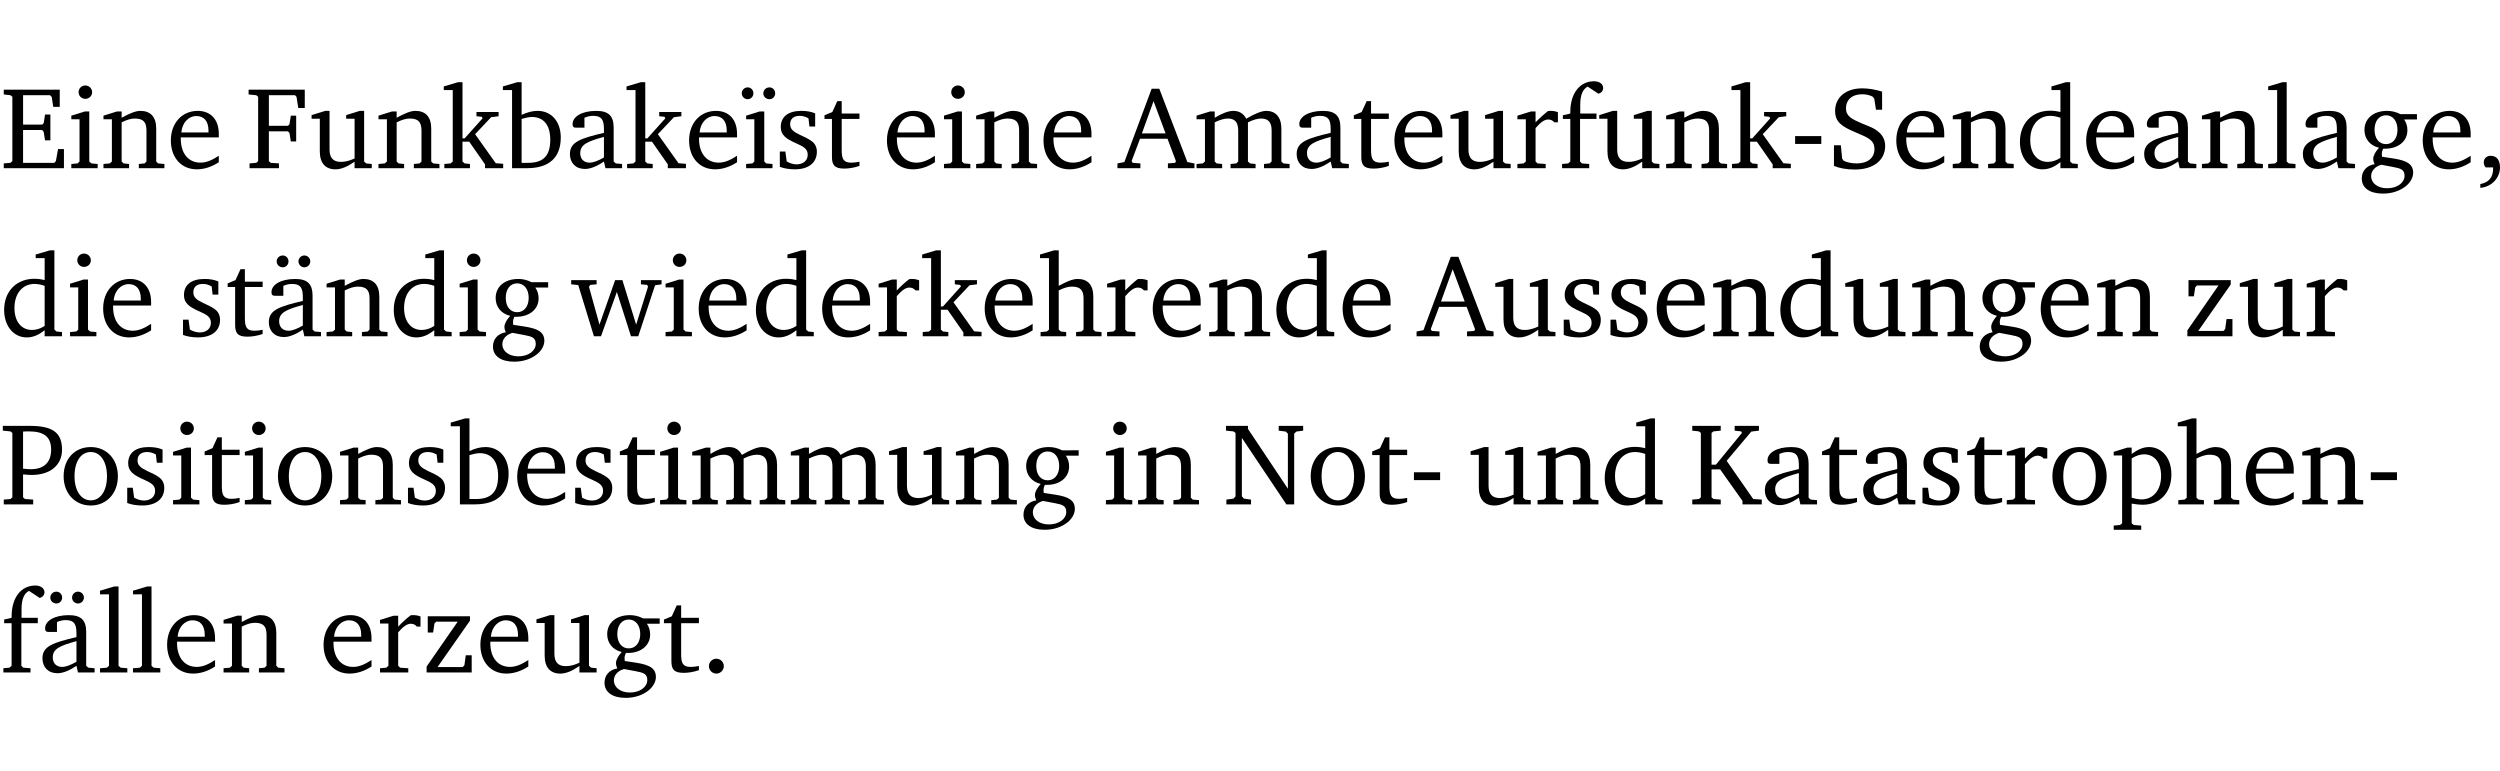<?xml version="1.0" encoding="UTF-8" standalone="no"?>
<svg
   width="204.483pt"
   height="63.08pt"
   viewBox="0 0 204.483 63.08"
   version="1.2"
   id="svg418"
   sodipodi:docname="9d0120a89ed6.pdf"
   xmlns:inkscape="http://www.inkscape.org/namespaces/inkscape"
   xmlns:sodipodi="http://sodipodi.sourceforge.net/DTD/sodipodi-0.dtd"
   xmlns:xlink="http://www.w3.org/1999/xlink"
   xmlns="http://www.w3.org/2000/svg"
   xmlns:svg="http://www.w3.org/2000/svg">
  <sodipodi:namedview
     id="namedview420"
     pagecolor="#ffffff"
     bordercolor="#000000"
     borderopacity="0.25"
     inkscape:showpageshadow="2"
     inkscape:pageopacity="0.0"
     inkscape:pagecheckerboard="0"
     inkscape:deskcolor="#d1d1d1"
     inkscape:document-units="pt" />
  <defs
     id="defs103">
    <g
       id="g101">
      <symbol
         overflow="visible"
         id="glyph0-0">
        <path
           style="stroke:none"
           d=""
           id="path2" />
      </symbol>
      <symbol
         overflow="visible"
         id="glyph0-1">
        <path
           style="stroke:none"
           d="M 0.312,0 H 5.234 V -1.562 H 4.75 l -0.172,0.969 -0.125,0.156 h -2.562 V -3.125 h 1.562 l 0.125,0.156 0.109,0.688 H 4.125 V -4.391 H 3.688 l -0.109,0.703 -0.125,0.125 h -1.562 V -5.969 H 4.094 l 0.141,0.141 0.125,0.812 h 0.531 v -1.406 H 0.312 v 0.391 l 0.547,0.062 0.156,0.125 v 5.266 L 0.859,-0.438 0.312,-0.391 Z m 0,0"
           id="path5" />
      </symbol>
      <symbol
         overflow="visible"
         id="glyph0-2">
        <path
           style="stroke:none"
           d="m 1.469,-6.766 c -0.297,0 -0.547,0.234 -0.547,0.547 0,0.312 0.25,0.547 0.547,0.547 0.312,0 0.562,-0.234 0.562,-0.547 0,-0.297 -0.25,-0.547 -0.562,-0.547 z m -0.031,2.125 -1.109,0.344 V -4 H 1 v 3.453 L 0.844,-0.391 0.328,-0.344 V 0 h 2.156 V -0.344 L 1.969,-0.391 1.797,-0.547 v -4.094 z m 0,0"
           id="path8" />
      </symbol>
      <symbol
         overflow="visible"
         id="glyph0-3">
        <path
           style="stroke:none"
           d="M 0.281,0 H 2.375 V -0.344 L 1.922,-0.391 1.766,-0.547 V -3.75 c 0.406,-0.203 0.766,-0.312 1.062,-0.312 0.703,0 0.969,0.281 0.969,0.984 v 2.531 l -0.156,0.156 -0.469,0.047 V 0 h 2.094 V -0.344 L 4.75,-0.391 4.594,-0.547 v -2.688 c 0,-0.969 -0.469,-1.453 -1.297,-1.453 -0.406,0 -0.891,0.219 -1.531,0.562 v -0.516 h -0.375 L 0.281,-4.297 V -4 h 0.688 v 3.453 L 0.797,-0.391 0.281,-0.344 Z m 0,0"
           id="path11" />
      </symbol>
      <symbol
         overflow="visible"
         id="glyph0-4">
        <path
           style="stroke:none"
           d="m 4.281,-1.016 c -0.547,0.359 -1.016,0.562 -1.5,0.562 -0.969,0 -1.609,-0.734 -1.609,-1.953 0,-0.031 0,-0.078 0,-0.109 H 4.281 c 0,-0.109 0,-0.203 0,-0.297 0,-1.172 -0.672,-1.875 -1.719,-1.875 -1.281,0 -2.203,0.984 -2.203,2.422 0,1.406 0.859,2.359 2.125,2.359 0.609,0 1.219,-0.203 1.797,-0.578 z M 3.438,-2.922 H 1.219 c 0.062,-0.812 0.609,-1.344 1.219,-1.344 0.641,0 1,0.422 1,1.203 0,0.047 0,0.094 0,0.141 z m 0,0"
           id="path14" />
      </symbol>
      <symbol
         overflow="visible"
         id="glyph0-5">
        <path
           style="stroke:none"
           d="M 0.312,0 H 2.719 V -0.391 L 2.047,-0.438 1.891,-0.578 v -2.438 h 1.562 L 3.578,-2.875 3.688,-2.188 H 4.125 V -4.297 H 3.688 l -0.109,0.703 -0.125,0.125 h -1.562 v -2.5 H 4.031 l 0.125,0.141 0.141,0.906 h 0.531 v -1.5 h -4.594 v 0.391 l 0.625,0.062 0.156,0.125 v 5.266 L 0.859,-0.438 0.312,-0.391 Z m 0,0"
           id="path17" />
      </symbol>
      <symbol
         overflow="visible"
         id="glyph0-6">
        <path
           style="stroke:none"
           d="M 1.359,-4.688 0.25,-4.344 v 0.297 H 0.922 V -1.375 c 0,0.969 0.469,1.469 1.281,1.469 0.469,0 0.984,-0.219 1.562,-0.625 V 0 h 1.406 V -0.344 L 4.719,-0.391 4.547,-0.547 V -4.688 H 4.188 l -1.109,0.344 v 0.297 h 0.688 v 3.25 C 3.359,-0.609 3,-0.516 2.656,-0.516 c -0.641,0 -0.938,-0.328 -0.938,-1.016 V -4.688 Z m 0,0"
           id="path20" />
      </symbol>
      <symbol
         overflow="visible"
         id="glyph0-7">
        <path
           style="stroke:none"
           d="m 0.234,0 h 2.094 v -0.344 l -0.438,-0.047 -0.172,-0.156 v -1.625 H 2.266 L 3.562,-0.312 V 0 H 5.047 V -0.359 L 4.438,-0.406 2.75,-2.781 4.062,-4.172 4.672,-4.25 v -0.344 h -1.812 V -4.25 l 0.438,0.047 0.062,0.125 -1.469,1.641 H 1.719 v -4.594 h -0.375 L 0.188,-6.688 v 0.297 h 0.734 v 5.844 L 0.75,-0.391 0.234,-0.344 Z m 0,0"
           id="path23" />
      </symbol>
      <symbol
         overflow="visible"
         id="glyph0-8">
        <path
           style="stroke:none"
           d="M 1.25,-7.031 0.078,-6.688 v 0.297 h 0.75 V 0 h 1.219 C 3.875,0 4.812,-0.875 4.812,-2.516 4.812,-3.812 4.047,-4.688 2.922,-4.688 c -0.422,0 -0.844,0.109 -1.312,0.328 V -7.031 Z M 1.609,-0.438 V -4.031 C 1.938,-4.125 2.219,-4.188 2.453,-4.188 c 0.953,0 1.5,0.656 1.5,1.859 0,1.312 -0.562,1.891 -1.812,1.891 -0.047,0 -0.234,0 -0.531,0 z m 0,0"
           id="path26" />
      </symbol>
      <symbol
         overflow="visible"
         id="glyph0-9">
        <path
           style="stroke:none"
           d="M 3.188,-0.547 3.312,0 H 4.672 V -0.344 L 4.156,-0.391 3.984,-0.547 V -3.312 c 0,-0.969 -0.422,-1.375 -1.422,-1.375 -1.203,0 -1.938,0.484 -1.938,1.078 0,0.219 0.078,0.297 0.297,0.297 H 1.594 V -4.125 c 0.25,-0.109 0.484,-0.156 0.719,-0.156 0.688,0 0.875,0.328 0.875,1.078 v 0.312 C 1.281,-2.438 0.406,-2.156 0.406,-1.156 c 0,0.719 0.469,1.219 1.219,1.219 0.453,0 0.969,-0.203 1.562,-0.609 z m 0,-0.328 C 2.719,-0.609 2.328,-0.453 2.016,-0.453 1.531,-0.453 1.25,-0.766 1.25,-1.234 1.25,-1.938 1.844,-2.188 3.188,-2.562 Z m 0,0"
           id="path29" />
      </symbol>
      <symbol
         overflow="visible"
         id="glyph0-10">
        <path
           style="stroke:none"
           d="m 1.438,-4.641 -1.109,0.344 V -4 H 1 v 3.453 L 0.844,-0.391 0.328,-0.344 V 0 h 2.156 V -0.344 L 1.969,-0.391 1.812,-0.547 v -4.094 z m -0.984,-1.969 c -0.266,0 -0.484,0.219 -0.484,0.484 0,0.266 0.219,0.484 0.484,0.484 0.266,0 0.469,-0.219 0.469,-0.484 0,-0.266 -0.203,-0.484 -0.469,-0.484 z m 1.781,0 c -0.281,0 -0.5,0.219 -0.5,0.484 0,0.266 0.219,0.484 0.5,0.484 0.266,0 0.469,-0.219 0.469,-0.484 0,-0.266 -0.203,-0.484 -0.469,-0.484 z m 0,0"
           id="path32" />
      </symbol>
      <symbol
         overflow="visible"
         id="glyph0-11">
        <path
           style="stroke:none"
           d="M 3.297,-4.484 C 2.969,-4.625 2.594,-4.688 2.172,-4.688 c -1.094,0 -1.688,0.484 -1.688,1.328 0,0.641 0.422,0.953 1.234,1.312 0.625,0.281 0.969,0.453 0.969,0.953 0,0.453 -0.344,0.781 -0.906,0.781 -0.266,0 -0.531,-0.078 -0.812,-0.234 l -0.109,-0.812 H 0.406 v 1.25 c 0.328,0.125 0.75,0.203 1.234,0.203 1.125,0 1.797,-0.547 1.797,-1.438 0,-0.359 -0.141,-0.641 -0.375,-0.828 -0.312,-0.25 -0.672,-0.391 -1,-0.547 C 1.516,-2.984 1.25,-3.188 1.25,-3.594 c 0,-0.438 0.281,-0.688 0.781,-0.688 0.234,0 0.469,0.062 0.719,0.203 l 0.078,0.672 h 0.469 z m 0,0"
           id="path35" />
      </symbol>
      <symbol
         overflow="visible"
         id="glyph0-12">
        <path
           style="stroke:none"
           d="m 0.844,-4.031 v 3.094 c 0,0.672 0.203,0.969 1,0.969 0.359,0 0.797,-0.062 1.25,-0.219 v -0.344 c -0.219,0.047 -0.438,0.078 -0.672,0.078 -0.656,0 -0.781,-0.328 -0.781,-1.047 V -4.031 H 3.094 v -0.438 H 1.641 V -5.484 H 1.281 L 0.875,-4.594 0.234,-4.328 v 0.297 z m 0,0"
           id="path38" />
      </symbol>
      <symbol
         overflow="visible"
         id="glyph0-13">
        <path
           style="stroke:none"
           d="m 2.719,-6.5 -2.234,6 -0.562,0.109 V 0 h 1.875 v -0.391 l -0.625,-0.047 -0.094,-0.141 0.688,-1.828 h 2.25 l 0.688,1.828 -0.062,0.141 -0.594,0.047 V 0 H 6.219 V -0.391 L 5.641,-0.5 3.344,-6.5 Z M 2.875,-5.484 3.859,-2.844 h -1.938 z m 0,0"
           id="path41" />
      </symbol>
      <symbol
         overflow="visible"
         id="glyph0-14">
        <path
           style="stroke:none"
           d="M 4.344,-4.047 C 4.125,-4.469 3.766,-4.688 3.297,-4.688 c -0.406,0 -0.906,0.188 -1.531,0.562 v -0.516 h -0.375 L 0.281,-4.297 V -4 h 0.688 v 3.453 L 0.797,-0.391 0.281,-0.344 V 0 H 2.375 V -0.344 L 1.922,-0.391 1.766,-0.547 V -3.75 C 2.188,-3.953 2.531,-4.062 2.844,-4.062 c 0.578,0 0.844,0.312 0.844,0.984 v 2.531 L 3.531,-0.391 3.062,-0.344 V 0 H 5.109 V -0.344 L 4.656,-0.391 4.484,-0.547 V -3.75 c 0.406,-0.203 0.781,-0.312 1.078,-0.312 0.594,0 0.859,0.312 0.859,0.984 v 2.531 L 6.25,-0.391 5.797,-0.344 V 0 h 2.094 V -0.344 L 7.375,-0.391 7.219,-0.547 v -2.688 c 0,-0.953 -0.484,-1.453 -1.234,-1.453 -0.375,0 -0.922,0.219 -1.641,0.641 z m 0,0"
           id="path44" />
      </symbol>
      <symbol
         overflow="visible"
         id="glyph0-15">
        <path
           style="stroke:none"
           d="m 0.281,0 h 2.312 V -0.344 L 1.922,-0.391 1.766,-0.547 V -3.281 c 0.391,-0.453 0.719,-0.703 1.031,-0.703 0.203,0 0.375,0.078 0.5,0.234 H 3.594 V -4.578 C 3.391,-4.656 3.219,-4.688 3.016,-4.688 c -0.078,0 -0.156,0 -0.234,0.016 C 2.438,-4.406 2.094,-4.094 1.766,-3.75 v -0.891 h -0.375 L 0.281,-4.297 V -4 h 0.688 v 3.453 L 0.797,-0.391 0.281,-0.344 Z m 0,0"
           id="path47" />
      </symbol>
      <symbol
         overflow="visible"
         id="glyph0-16">
        <path
           style="stroke:none"
           d="M 0.281,0 H 2.5 V -0.344 L 1.906,-0.391 1.75,-0.547 V -4.031 h 1.344 v -0.438 H 1.766 v -0.703 c 0,-0.797 0.203,-1.297 0.609,-1.5 L 3.25,-6.094 c 0.25,-0.062 0.391,-0.25 0.391,-0.469 0,-0.312 -0.297,-0.547 -0.75,-0.547 -1.125,0 -1.938,0.938 -1.938,2.531 0,0.031 0,0.062 0,0.109 L 0.344,-4.328 v 0.297 h 0.609 v 3.484 l -0.172,0.156 -0.5,0.047 z m 0,0"
           id="path50" />
      </symbol>
      <symbol
         overflow="visible"
         id="glyph0-17">
        <path
           style="stroke:none"
           d="m 0.453,-2.625 v 0.641 H 2.594 V -2.625 Z m 0,0"
           id="path53" />
      </symbol>
      <symbol
         overflow="visible"
         id="glyph0-18">
        <path
           style="stroke:none"
           d="m 0.578,-0.188 c 0.438,0.188 1.031,0.297 1.719,0.297 1.531,0 2.469,-0.781 2.469,-1.922 0,-0.422 -0.141,-0.766 -0.422,-1.047 -0.438,-0.438 -0.953,-0.578 -1.438,-0.781 -0.875,-0.375 -1.344,-0.609 -1.344,-1.25 0,-0.703 0.5,-1.156 1.312,-1.156 0.328,0 0.609,0.062 0.859,0.188 L 3.875,-5.688 4.016,-4.781 h 0.5 V -6.266 C 3.953,-6.438 3.406,-6.531 2.891,-6.531 c -1.359,0 -2.219,0.75 -2.219,1.844 0,0.922 0.562,1.281 1.625,1.734 1.047,0.453 1.594,0.625 1.594,1.406 0,0.672 -0.516,1.156 -1.438,1.156 -0.438,0 -0.797,-0.078 -1.078,-0.219 L 1.25,-0.781 1.141,-1.875 h -0.562 z m 0,0"
           id="path56" />
      </symbol>
      <symbol
         overflow="visible"
         id="glyph0-19">
        <path
           style="stroke:none"
           d="M 3.656,-6.391 V -4.594 C 3.359,-4.672 3.078,-4.703 2.812,-4.703 c -1.453,0 -2.469,1.016 -2.469,2.547 0,1.344 0.797,2.25 1.844,2.25 0.531,0 0.984,-0.203 1.469,-0.594 V 0 H 5.078 V -0.344 L 4.625,-0.391 4.453,-0.547 V -7.031 H 4.094 L 2.922,-6.688 v 0.297 z m 0,5.547 C 3.312,-0.625 2.969,-0.516 2.625,-0.516 c -0.859,0 -1.438,-0.672 -1.438,-1.797 0,-1.203 0.672,-1.969 1.641,-1.969 0.219,0 0.516,0.047 0.828,0.156 z m 0,0"
           id="path59" />
      </symbol>
      <symbol
         overflow="visible"
         id="glyph0-20">
        <path
           style="stroke:none"
           d="M 0.266,0 H 2.5 V -0.344 L 1.953,-0.391 1.781,-0.547 V -7.031 H 1.422 l -1.156,0.344 v 0.297 H 1 v 5.844 l -0.172,0.156 -0.562,0.047 z m 0,0"
           id="path62" />
      </symbol>
      <symbol
         overflow="visible"
         id="glyph0-21">
        <path
           style="stroke:none"
           d="M 3.531,-4.422 C 3.172,-4.609 2.812,-4.688 2.453,-4.688 c -1.141,0 -1.859,0.641 -1.859,1.562 0,0.719 0.453,1.281 1.188,1.453 -0.312,0.359 -0.469,0.656 -0.469,0.906 0,0.156 0.047,0.297 0.109,0.438 C 0.766,-0.219 0.375,0.234 0.375,0.844 0.375,1.609 1.016,2.078 2.109,2.078 2.844,2.078 3.5,1.859 4,1.453 4.375,1.141 4.578,0.734 4.578,0.375 c 0,-0.703 -0.5,-1 -1.625,-1.172 L 2.031,-0.938 c 0,-0.109 -0.016,-0.188 -0.016,-0.234 0,-0.141 0.047,-0.297 0.109,-0.422 0.062,0 0.109,0 0.156,0 1.109,0 1.828,-0.641 1.828,-1.5 0,-0.328 -0.078,-0.609 -0.266,-0.891 h 1.047 v -0.438 z m -1.172,0.094 c 0.547,0 0.938,0.453 0.938,1.188 0,0.719 -0.391,1.172 -0.938,1.172 -0.562,0 -0.938,-0.453 -0.938,-1.172 0,-0.734 0.375,-1.188 0.938,-1.188 z M 1.969,-0.281 2.891,-0.109 C 3.562,0.016 3.875,0.109 3.875,0.625 c 0,0.547 -0.578,1.016 -1.422,1.016 -0.797,0 -1.312,-0.438 -1.312,-0.984 0,-0.422 0.297,-0.781 0.828,-0.938 z m 0,0"
           id="path65" />
      </symbol>
      <symbol
         overflow="visible"
         id="glyph0-22">
        <path
           style="stroke:none"
           d="m 0.375,1.609 c 0.969,-0.094 1.609,-0.844 1.609,-1.672 0,-0.609 -0.281,-0.953 -0.766,-0.953 -0.312,0 -0.562,0.219 -0.562,0.531 0,0.172 0.047,0.297 0.156,0.422 h 0.609 c 0,0.031 0,0.078 0,0.094 0,0.703 -0.344,1.141 -1.047,1.266 z m 0,0"
           id="path68" />
      </symbol>
      <symbol
         overflow="visible"
         id="glyph0-23">
        <path
           style="stroke:none"
           d="M 3.188,-0.547 3.312,0 H 4.672 V -0.344 L 4.156,-0.391 3.984,-0.547 V -3.312 c 0,-0.969 -0.422,-1.375 -1.422,-1.375 -1.203,0 -1.938,0.484 -1.938,1.078 0,0.219 0.078,0.297 0.297,0.297 H 1.594 V -4.125 c 0.25,-0.109 0.484,-0.156 0.719,-0.156 0.688,0 0.875,0.328 0.875,1.078 v 0.312 C 1.281,-2.438 0.406,-2.156 0.406,-1.156 c 0,0.719 0.469,1.219 1.219,1.219 0.453,0 0.969,-0.203 1.562,-0.609 z m 0,-0.328 C 2.719,-0.609 2.328,-0.453 2.016,-0.453 1.531,-0.453 1.25,-0.766 1.25,-1.234 1.25,-1.938 1.844,-2.188 3.188,-2.562 Z M 1.547,-6.609 c -0.281,0 -0.5,0.219 -0.5,0.484 0,0.266 0.219,0.484 0.5,0.484 0.266,0 0.469,-0.219 0.469,-0.484 0,-0.266 -0.203,-0.484 -0.469,-0.484 z m 1.766,0 c -0.266,0 -0.484,0.219 -0.484,0.484 0,0.266 0.219,0.484 0.484,0.484 0.266,0 0.484,-0.219 0.484,-0.484 0,-0.266 -0.219,-0.484 -0.484,-0.484 z m 0,0"
           id="path71" />
      </symbol>
      <symbol
         overflow="visible"
         id="glyph0-24">
        <path
           style="stroke:none"
           d="M -0.016,-4.594 V -4.25 L 0.562,-4.188 1.844,0 H 2.422 L 3.719,-3.625 4.875,0 H 5.469 L 6.844,-4.172 7.375,-4.25 V -4.594 H 5.688 V -4.25 l 0.516,0.047 0.062,0.156 -0.969,3.094 -1.125,-3.641 H 3.578 L 2.297,-0.953 1.438,-4.047 1.547,-4.203 2.062,-4.25 v -0.344 z m 0,0"
           id="path74" />
      </symbol>
      <symbol
         overflow="visible"
         id="glyph0-25">
        <path
           style="stroke:none"
           d="M 1.344,-7.031 0.188,-6.688 v 0.297 h 0.734 v 5.844 L 0.75,-0.391 0.234,-0.344 V 0 h 2.094 V -0.344 L 1.891,-0.391 1.719,-0.547 V -3.75 c 0.406,-0.203 0.766,-0.312 1.062,-0.312 0.703,0 0.969,0.281 0.969,0.984 v 2.531 l -0.172,0.156 -0.438,0.047 V 0 H 5.219 v -0.344 l -0.5,-0.047 -0.172,-0.156 v -2.688 c 0,-0.969 -0.453,-1.453 -1.281,-1.453 -0.422,0 -0.906,0.219 -1.547,0.562 v -2.906 z m 0,0"
           id="path77" />
      </symbol>
      <symbol
         overflow="visible"
         id="glyph0-26">
        <path
           style="stroke:none"
           d="M 0.438,0 H 4.125 V -1.406 H 3.641 L 3.531,-0.594 3.391,-0.438 h -2.062 l 2.656,-3.797 V -4.594 H 0.531 v 1.328 h 0.438 L 1.078,-4 1.219,-4.156 H 2.984 L 0.438,-0.484 Z m 0,0"
           id="path80" />
      </symbol>
      <symbol
         overflow="visible"
         id="glyph0-27">
        <path
           style="stroke:none"
           d="M 0.312,0 H 2.719 V -0.391 L 2.047,-0.438 1.891,-0.578 v -1.875 c 0.297,0.031 0.531,0.047 0.703,0.047 1.547,0 2.484,-0.828 2.484,-2.062 0,-1.453 -0.828,-1.953 -2.656,-1.953 h -2.188 v 0.391 l 0.625,0.062 0.156,0.125 v 5.266 L 0.859,-0.438 0.312,-0.391 Z m 1.578,-2.922 v -3.031 C 2.062,-5.969 2.234,-5.969 2.375,-5.969 c 1.234,0 1.812,0.453 1.812,1.484 0,1.047 -0.578,1.609 -1.672,1.609 -0.141,0 -0.359,-0.016 -0.625,-0.047 z m 0,0"
           id="path83" />
      </symbol>
      <symbol
         overflow="visible"
         id="glyph0-28">
        <path
           style="stroke:none"
           d="m 2.578,-4.688 c -1.297,0 -2.219,0.953 -2.219,2.391 0,1.406 0.938,2.391 2.219,2.391 1.281,0 2.219,-0.984 2.219,-2.391 0,-1.422 -0.938,-2.391 -2.219,-2.391 z m 0,0.406 c 0.766,0 1.328,0.75 1.328,1.984 0,1.234 -0.562,1.969 -1.328,1.969 -0.766,0 -1.328,-0.75 -1.328,-1.969 0,-1.25 0.547,-1.984 1.328,-1.984 z m 0,0"
           id="path86" />
      </symbol>
      <symbol
         overflow="visible"
         id="glyph0-29">
        <path
           style="stroke:none"
           d="M 0.281,0 H 2.297 V -0.391 L 1.719,-0.469 1.547,-0.656 V -5.438 L 5.188,0 H 5.828 V -5.781 L 6,-5.953 6.562,-6.031 v -0.391 h -2 V -6.031 L 5.141,-5.953 5.312,-5.781 v 4.5 L 2.047,-6.172 v -0.25 H 0.25 v 0.391 l 0.609,0.062 0.172,0.125 v 5.188 l -0.172,0.188 -0.578,0.078 z m 0,0"
           id="path89" />
      </symbol>
      <symbol
         overflow="visible"
         id="glyph0-30">
        <path
           style="stroke:none"
           d="M 0.312,0 H 2.641 V -0.391 L 2.047,-0.438 1.891,-0.578 v -2.281 H 2.594 L 4.422,-0.281 V 0 H 6 V -0.391 L 5.297,-0.438 3.125,-3.562 5.141,-5.953 5.766,-6.031 V -6.422 H 3.781 v 0.391 l 0.531,0.062 0.062,0.125 L 2.25,-3.25 H 1.891 v -2.594 l 0.156,-0.125 0.594,-0.062 V -6.422 H 0.312 v 0.391 l 0.547,0.062 0.156,0.125 v 5.266 L 0.859,-0.438 0.312,-0.391 Z m 0,0"
           id="path92" />
      </symbol>
      <symbol
         overflow="visible"
         id="glyph0-31">
        <path
           style="stroke:none"
           d="m 0.219,2.078 h 2.25 V 1.734 L 1.859,1.688 1.688,1.547 V -0.062 C 2.047,0 2.344,0.031 2.578,0.031 4,0.031 4.938,-0.953 4.938,-2.453 4.938,-3.797 4.156,-4.688 3.094,-4.688 2.656,-4.688 2.203,-4.5 1.688,-4.125 V -4.641 H 1.328 L 0.219,-4.297 V -4 h 0.688 V 1.547 L 0.734,1.688 0.219,1.734 Z m 1.469,-2.625 v -3.219 c 0.375,-0.219 0.688,-0.328 1.016,-0.328 0.828,0 1.391,0.656 1.391,1.766 0,1.172 -0.656,1.922 -1.594,1.922 -0.219,0 -0.484,-0.047 -0.812,-0.141 z m 0,0"
           id="path95" />
      </symbol>
      <symbol
         overflow="visible"
         id="glyph0-32">
        <path
           style="stroke:none"
           d="M 1.328,-1.125 C 1,-1.125 0.719,-0.859 0.719,-0.516 0.719,-0.172 1,0.094 1.328,0.094 1.656,0.094 1.938,-0.188 1.938,-0.516 1.938,-0.859 1.656,-1.125 1.328,-1.125 Z m 0,0"
           id="path98" />
      </symbol>
    </g>
  </defs>
  <g
     id="surface1"
     transform="translate(-40.398,-104.995)">
    <path
       style="fill:none;stroke:#000000;stroke-width:0.01;stroke-linecap:butt;stroke-linejoin:miter;stroke-miterlimit:10;stroke-opacity:0.01"
       d="M -5.625e-4,-0.001 H 188.507"
       transform="matrix(1,0,0,-1,40.399,104.999)"
       id="path105" />
    <g
       style="fill:#000000;fill-opacity:1"
       id="g115">
      <use
         xlink:href="#glyph0-1"
         x="40.394"
         y="118.752"
         id="use107" />
      <use
         xlink:href="#glyph0-2"
         x="45.903"
         y="118.752"
         id="use109" />
      <use
         xlink:href="#glyph0-3"
         x="48.581"
         y="118.752"
         id="use111" />
      <use
         xlink:href="#glyph0-4"
         x="54.013"
         y="118.752"
         id="use113" />
    </g>
    <g
       style="fill:#000000;fill-opacity:1"
       id="g139">
      <use
         xlink:href="#glyph0-5"
         x="60.498"
         y="118.752"
         id="use117" />
      <use
         xlink:href="#glyph0-6"
         x="65.634"
         y="118.752"
         id="use119" />
      <use
         xlink:href="#glyph0-3"
         x="71.076"
         y="118.752"
         id="use121" />
      <use
         xlink:href="#glyph0-7"
         x="76.508"
         y="118.752"
         id="use123" />
      <use
         xlink:href="#glyph0-8"
         x="81.453"
         y="118.752"
         id="use125" />
      <use
         xlink:href="#glyph0-9"
         x="86.608"
         y="118.752"
         id="use127" />
      <use
         xlink:href="#glyph0-7"
         x="91.457"
         y="118.752"
         id="use129" />
      <use
         xlink:href="#glyph0-4"
         x="96.402"
         y="118.752"
         id="use131" />
      <use
         xlink:href="#glyph0-10"
         x="101.098"
         y="118.752"
         id="use133" />
      <use
         xlink:href="#glyph0-11"
         x="103.776"
         y="118.752"
         id="use135" />
      <use
         xlink:href="#glyph0-12"
         x="107.602"
         y="118.752"
         id="use137" />
    </g>
    <g
       style="fill:#000000;fill-opacity:1"
       id="g149">
      <use
         xlink:href="#glyph0-4"
         x="112.585"
         y="118.752"
         id="use141" />
      <use
         xlink:href="#glyph0-2"
         x="117.281"
         y="118.752"
         id="use143" />
      <use
         xlink:href="#glyph0-3"
         x="119.959"
         y="118.752"
         id="use145" />
      <use
         xlink:href="#glyph0-4"
         x="125.391"
         y="118.752"
         id="use147" />
    </g>
    <g
       style="fill:#000000;fill-opacity:1"
       id="g199">
      <use
         xlink:href="#glyph0-13"
         x="131.876"
         y="118.752"
         id="use151" />
      <use
         xlink:href="#glyph0-14"
         x="137.987"
         y="118.752"
         id="use153" />
      <use
         xlink:href="#glyph0-9"
         x="146.05"
         y="118.752"
         id="use155" />
      <use
         xlink:href="#glyph0-12"
         x="150.899"
         y="118.752"
         id="use157" />
      <use
         xlink:href="#glyph0-4"
         x="154.093"
         y="118.752"
         id="use159" />
      <use
         xlink:href="#glyph0-6"
         x="158.789"
         y="118.752"
         id="use161" />
      <use
         xlink:href="#glyph0-15"
         x="164.231"
         y="118.752"
         id="use163" />
      <use
         xlink:href="#glyph0-16"
         x="167.885"
         y="118.752"
         id="use165" />
      <use
         xlink:href="#glyph0-6"
         x="170.955"
         y="118.752"
         id="use167" />
      <use
         xlink:href="#glyph0-3"
         x="176.397"
         y="118.752"
         id="use169" />
      <use
         xlink:href="#glyph0-7"
         x="181.829"
         y="118.752"
         id="use171" />
      <use
         xlink:href="#glyph0-17"
         x="186.774"
         y="118.752"
         id="use173" />
      <use
         xlink:href="#glyph0-18"
         x="189.825"
         y="118.752"
         id="use175" />
      <use
         xlink:href="#glyph0-4"
         x="195.143"
         y="118.752"
         id="use177" />
      <use
         xlink:href="#glyph0-3"
         x="199.839"
         y="118.752"
         id="use179" />
      <use
         xlink:href="#glyph0-19"
         x="205.271"
         y="118.752"
         id="use181" />
      <use
         xlink:href="#glyph0-4"
         x="210.675"
         y="118.752"
         id="use183" />
      <use
         xlink:href="#glyph0-9"
         x="215.371"
         y="118.752"
         id="use185" />
      <use
         xlink:href="#glyph0-3"
         x="220.22"
         y="118.752"
         id="use187" />
      <use
         xlink:href="#glyph0-20"
         x="225.653"
         y="118.752"
         id="use189" />
      <use
         xlink:href="#glyph0-9"
         x="228.35"
         y="118.752"
         id="use191" />
      <use
         xlink:href="#glyph0-21"
         x="233.199"
         y="118.752"
         id="use193" />
      <use
         xlink:href="#glyph0-4"
         x="238.201"
         y="118.752"
         id="use195" />
      <use
         xlink:href="#glyph0-22"
         x="242.897"
         y="118.752"
         id="use197" />
    </g>
    <g
       style="fill:#000000;fill-opacity:1"
       id="g207">
      <use
         xlink:href="#glyph0-19"
         x="40.394"
         y="132.5"
         id="use201" />
      <use
         xlink:href="#glyph0-2"
         x="45.798"
         y="132.5"
         id="use203" />
      <use
         xlink:href="#glyph0-4"
         x="48.476"
         y="132.5"
         id="use205" />
    </g>
    <g
       style="fill:#000000;fill-opacity:1"
       id="g223">
      <use
         xlink:href="#glyph0-11"
         x="54.96"
         y="132.5"
         id="use209" />
      <use
         xlink:href="#glyph0-12"
         x="58.786"
         y="132.5"
         id="use211" />
      <use
         xlink:href="#glyph0-23"
         x="61.98"
         y="132.5"
         id="use213" />
      <use
         xlink:href="#glyph0-3"
         x="66.829"
         y="132.5"
         id="use215" />
      <use
         xlink:href="#glyph0-19"
         x="72.262"
         y="132.5"
         id="use217" />
      <use
         xlink:href="#glyph0-2"
         x="77.666"
         y="132.5"
         id="use219" />
      <use
         xlink:href="#glyph0-21"
         x="80.344"
         y="132.5"
         id="use221" />
    </g>
    <g
       style="fill:#000000;fill-opacity:1"
       id="g253">
      <use
         xlink:href="#glyph0-24"
         x="87.134"
         y="132.5"
         id="use225" />
      <use
         xlink:href="#glyph0-2"
         x="94.508"
         y="132.5"
         id="use227" />
      <use
         xlink:href="#glyph0-4"
         x="97.186"
         y="132.5"
         id="use229" />
      <use
         xlink:href="#glyph0-19"
         x="101.882"
         y="132.5"
         id="use231" />
      <use
         xlink:href="#glyph0-4"
         x="107.286"
         y="132.5"
         id="use233" />
      <use
         xlink:href="#glyph0-15"
         x="111.982"
         y="132.5"
         id="use235" />
      <use
         xlink:href="#glyph0-7"
         x="115.636"
         y="132.5"
         id="use237" />
      <use
         xlink:href="#glyph0-4"
         x="120.58"
         y="132.5"
         id="use239" />
      <use
         xlink:href="#glyph0-25"
         x="125.276"
         y="132.5"
         id="use241" />
      <use
         xlink:href="#glyph0-15"
         x="130.67"
         y="132.5"
         id="use243" />
      <use
         xlink:href="#glyph0-4"
         x="134.324"
         y="132.5"
         id="use245" />
      <use
         xlink:href="#glyph0-3"
         x="139.02"
         y="132.5"
         id="use247" />
      <use
         xlink:href="#glyph0-19"
         x="144.452"
         y="132.5"
         id="use249" />
      <use
         xlink:href="#glyph0-4"
         x="149.856"
         y="132.5"
         id="use251" />
    </g>
    <g
       style="fill:#000000;fill-opacity:1"
       id="g279">
      <use
         xlink:href="#glyph0-13"
         x="156.341"
         y="132.5"
         id="use255" />
      <use
         xlink:href="#glyph0-6"
         x="162.452"
         y="132.5"
         id="use257" />
      <use
         xlink:href="#glyph0-11"
         x="167.894"
         y="132.5"
         id="use259" />
      <use
         xlink:href="#glyph0-11"
         x="171.72"
         y="132.5"
         id="use261" />
      <use
         xlink:href="#glyph0-4"
         x="175.546"
         y="132.5"
         id="use263" />
      <use
         xlink:href="#glyph0-3"
         x="180.242"
         y="132.5"
         id="use265" />
      <use
         xlink:href="#glyph0-19"
         x="185.674"
         y="132.5"
         id="use267" />
      <use
         xlink:href="#glyph0-6"
         x="191.078"
         y="132.5"
         id="use269" />
      <use
         xlink:href="#glyph0-3"
         x="196.52"
         y="132.5"
         id="use271" />
      <use
         xlink:href="#glyph0-21"
         x="201.952"
         y="132.5"
         id="use273" />
      <use
         xlink:href="#glyph0-4"
         x="206.955"
         y="132.5"
         id="use275" />
      <use
         xlink:href="#glyph0-3"
         x="211.651"
         y="132.5"
         id="use277" />
    </g>
    <g
       style="fill:#000000;fill-opacity:1"
       id="g287">
      <use
         xlink:href="#glyph0-26"
         x="218.872"
         y="132.5"
         id="use281" />
      <use
         xlink:href="#glyph0-6"
         x="223.348"
         y="132.5"
         id="use283" />
      <use
         xlink:href="#glyph0-15"
         x="228.79"
         y="132.5"
         id="use285" />
    </g>
    <g
       style="fill:#000000;fill-opacity:1"
       id="g291">
      <use
         xlink:href="#glyph0-27"
         x="40.394"
         y="146.249"
         id="use289" />
    </g>
    <g
       style="fill:#000000;fill-opacity:1"
       id="g329">
      <use
         xlink:href="#glyph0-28"
         x="45.243"
         y="146.249"
         id="use293" />
      <use
         xlink:href="#glyph0-11"
         x="50.398"
         y="146.249"
         id="use295" />
      <use
         xlink:href="#glyph0-2"
         x="54.224"
         y="146.249"
         id="use297" />
      <use
         xlink:href="#glyph0-12"
         x="56.902"
         y="146.249"
         id="use299" />
      <use
         xlink:href="#glyph0-2"
         x="60.096"
         y="146.249"
         id="use301" />
      <use
         xlink:href="#glyph0-28"
         x="62.774"
         y="146.249"
         id="use303" />
      <use
         xlink:href="#glyph0-3"
         x="67.929"
         y="146.249"
         id="use305" />
      <use
         xlink:href="#glyph0-11"
         x="73.362"
         y="146.249"
         id="use307" />
      <use
         xlink:href="#glyph0-8"
         x="77.187"
         y="146.249"
         id="use309" />
      <use
         xlink:href="#glyph0-4"
         x="82.343"
         y="146.249"
         id="use311" />
      <use
         xlink:href="#glyph0-11"
         x="87.039"
         y="146.249"
         id="use313" />
      <use
         xlink:href="#glyph0-12"
         x="90.864"
         y="146.249"
         id="use315" />
      <use
         xlink:href="#glyph0-2"
         x="94.059"
         y="146.249"
         id="use317" />
      <use
         xlink:href="#glyph0-14"
         x="96.737"
         y="146.249"
         id="use319" />
      <use
         xlink:href="#glyph0-14"
         x="104.799"
         y="146.249"
         id="use321" />
      <use
         xlink:href="#glyph0-6"
         x="112.862"
         y="146.249"
         id="use323" />
      <use
         xlink:href="#glyph0-3"
         x="118.304"
         y="146.249"
         id="use325" />
      <use
         xlink:href="#glyph0-21"
         x="123.736"
         y="146.249"
         id="use327" />
    </g>
    <g
       style="fill:#000000;fill-opacity:1"
       id="g335">
      <use
         xlink:href="#glyph0-2"
         x="130.527"
         y="146.249"
         id="use331" />
      <use
         xlink:href="#glyph0-3"
         x="133.205"
         y="146.249"
         id="use333" />
    </g>
    <g
       style="fill:#000000;fill-opacity:1"
       id="g345">
      <use
         xlink:href="#glyph0-29"
         x="140.426"
         y="146.249"
         id="use337" />
      <use
         xlink:href="#glyph0-28"
         x="147.245"
         y="146.249"
         id="use339" />
      <use
         xlink:href="#glyph0-12"
         x="152.4"
         y="146.249"
         id="use341" />
      <use
         xlink:href="#glyph0-17"
         x="155.595"
         y="146.249"
         id="use343" />
    </g>
    <g
       style="fill:#000000;fill-opacity:1"
       id="g353">
      <use
         xlink:href="#glyph0-6"
         x="160.434"
         y="146.249"
         id="use347" />
      <use
         xlink:href="#glyph0-3"
         x="165.876"
         y="146.249"
         id="use349" />
      <use
         xlink:href="#glyph0-19"
         x="171.309"
         y="146.249"
         id="use351" />
    </g>
    <g
       style="fill:#000000;fill-opacity:1"
       id="g381">
      <use
         xlink:href="#glyph0-30"
         x="178.501"
         y="146.249"
         id="use355" />
      <use
         xlink:href="#glyph0-9"
         x="184.345"
         y="146.249"
         id="use357" />
      <use
         xlink:href="#glyph0-12"
         x="189.194"
         y="146.249"
         id="use359" />
      <use
         xlink:href="#glyph0-9"
         x="192.388"
         y="146.249"
         id="use361" />
      <use
         xlink:href="#glyph0-11"
         x="197.237"
         y="146.249"
         id="use363" />
      <use
         xlink:href="#glyph0-12"
         x="201.063"
         y="146.249"
         id="use365" />
      <use
         xlink:href="#glyph0-15"
         x="204.257"
         y="146.249"
         id="use367" />
      <use
         xlink:href="#glyph0-28"
         x="207.911"
         y="146.249"
         id="use369" />
      <use
         xlink:href="#glyph0-31"
         x="213.066"
         y="146.249"
         id="use371" />
      <use
         xlink:href="#glyph0-25"
         x="218.336"
         y="146.249"
         id="use373" />
      <use
         xlink:href="#glyph0-4"
         x="223.73"
         y="146.249"
         id="use375" />
      <use
         xlink:href="#glyph0-3"
         x="228.426"
         y="146.249"
         id="use377" />
      <use
         xlink:href="#glyph0-17"
         x="233.859"
         y="146.249"
         id="use379" />
    </g>
    <g
       style="fill:#000000;fill-opacity:1"
       id="g395">
      <use
         xlink:href="#glyph0-16"
         x="40.394"
         y="159.997"
         id="use383" />
      <use
         xlink:href="#glyph0-23"
         x="43.464"
         y="159.997"
         id="use385" />
      <use
         xlink:href="#glyph0-20"
         x="48.313"
         y="159.997"
         id="use387" />
      <use
         xlink:href="#glyph0-20"
         x="51.01"
         y="159.997"
         id="use389" />
      <use
         xlink:href="#glyph0-4"
         x="53.707"
         y="159.997"
         id="use391" />
      <use
         xlink:href="#glyph0-3"
         x="58.403"
         y="159.997"
         id="use393" />
    </g>
    <g
       style="fill:#000000;fill-opacity:1"
       id="g413">
      <use
         xlink:href="#glyph0-4"
         x="66.504"
         y="159.997"
         id="use397" />
      <use
         xlink:href="#glyph0-15"
         x="71.2"
         y="159.997"
         id="use399" />
      <use
         xlink:href="#glyph0-26"
         x="74.854"
         y="159.997"
         id="use401" />
      <use
         xlink:href="#glyph0-4"
         x="79.33"
         y="159.997"
         id="use403" />
      <use
         xlink:href="#glyph0-6"
         x="84.026"
         y="159.997"
         id="use405" />
      <use
         xlink:href="#glyph0-21"
         x="89.468"
         y="159.997"
         id="use407" />
      <use
         xlink:href="#glyph0-12"
         x="94.47"
         y="159.997"
         id="use409" />
      <use
         xlink:href="#glyph0-32"
         x="97.664"
         y="159.997"
         id="use411" />
    </g>
    <path
       style="fill:none;stroke:#000000;stroke-width:0.01;stroke-linecap:butt;stroke-linejoin:miter;stroke-miterlimit:10;stroke-opacity:0.01"
       d="M -5.625e-4,6.875e-4 H 188.507"
       transform="matrix(1,0,0,-1,40.399,168.071)"
       id="path415" />
  </g>
</svg>
